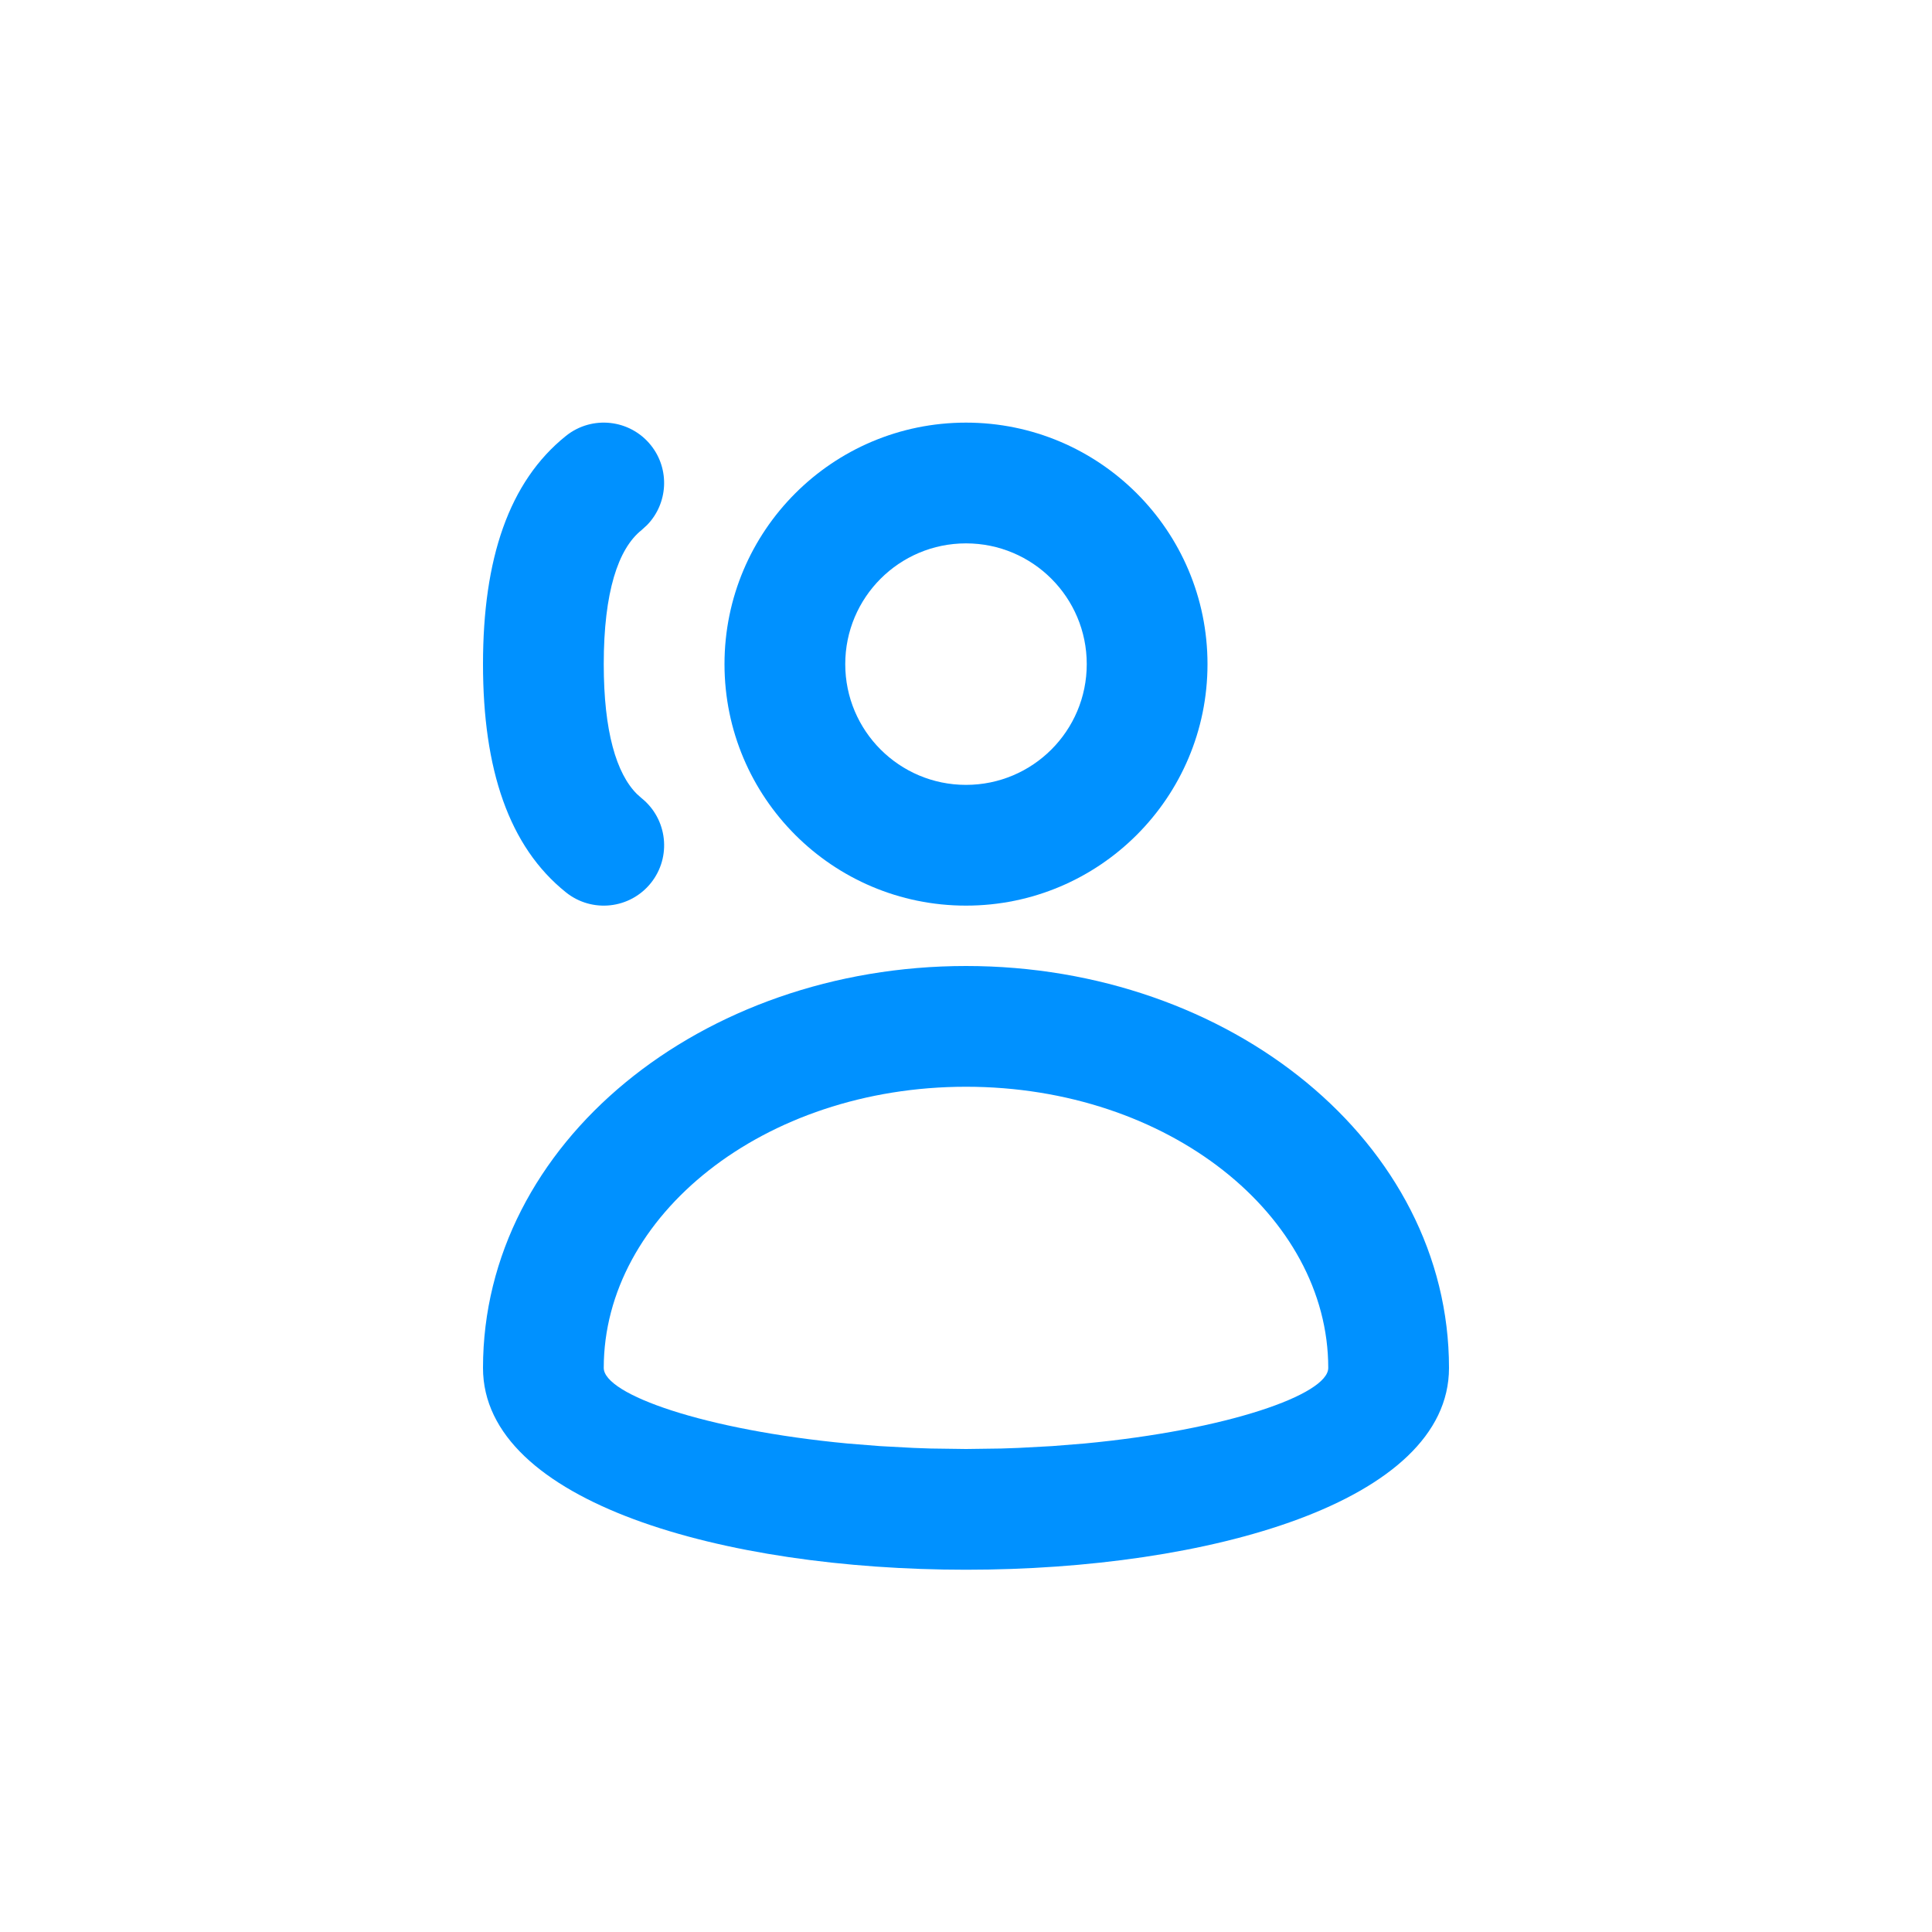 <?xml version="1.0" encoding="utf-8"?>
<svg width="32" height="32" viewBox="0 0 32 32" fill="none" xmlns="http://www.w3.org/2000/svg">
    <path fill-rule="evenodd" clip-rule="evenodd" d="M8 22.657C8 18.928 11.623 16 16 16C20.377 16 24 18.928 24 22.657C24 27.114 8 27.114 8 22.657ZM22 22.657C22 20.137 19.355 18 16 18C12.645 18 10 20.137 10 22.657C10 23.097 11.671 23.685 14.037 23.909L14.574 23.952L15.131 23.982C15.225 23.986 15.321 23.989 15.416 23.992L16 24L16.584 23.992C16.679 23.989 16.775 23.986 16.869 23.982L17.426 23.952L17.963 23.909C20.329 23.685 22 23.097 22 22.657Z" fill="#0091FF"></path>
    <path fill-rule="evenodd" clip-rule="evenodd" d="M12 11C12 8.791 13.791 7 16 7C18.209 7 20 8.791 20 11C20 13.209 18.209 15 16 15C13.791 15 12 13.209 12 11ZM18 11C18 9.895 17.105 9 16 9C14.895 9 14 9.895 14 11C14 12.105 14.895 13 16 13C17.105 13 18 12.105 18 11Z" fill="#0091FF"></path>
    <path class="profile__btn1-path" d="M9.375 7.219C9.807 6.874 10.436 6.944 10.781 7.375C11.099 7.773 11.064 8.34 10.718 8.696L10.625 8.781C10.239 9.089 10 9.807 10 11C10 12.113 10.209 12.813 10.55 13.152L10.625 13.219C11.056 13.564 11.126 14.194 10.781 14.625C10.436 15.056 9.807 15.126 9.375 14.781C8.427 14.023 8 12.741 8 11C8 9.259 8.427 7.978 9.375 7.219Z" fill="#0091FF"></path>
</svg>